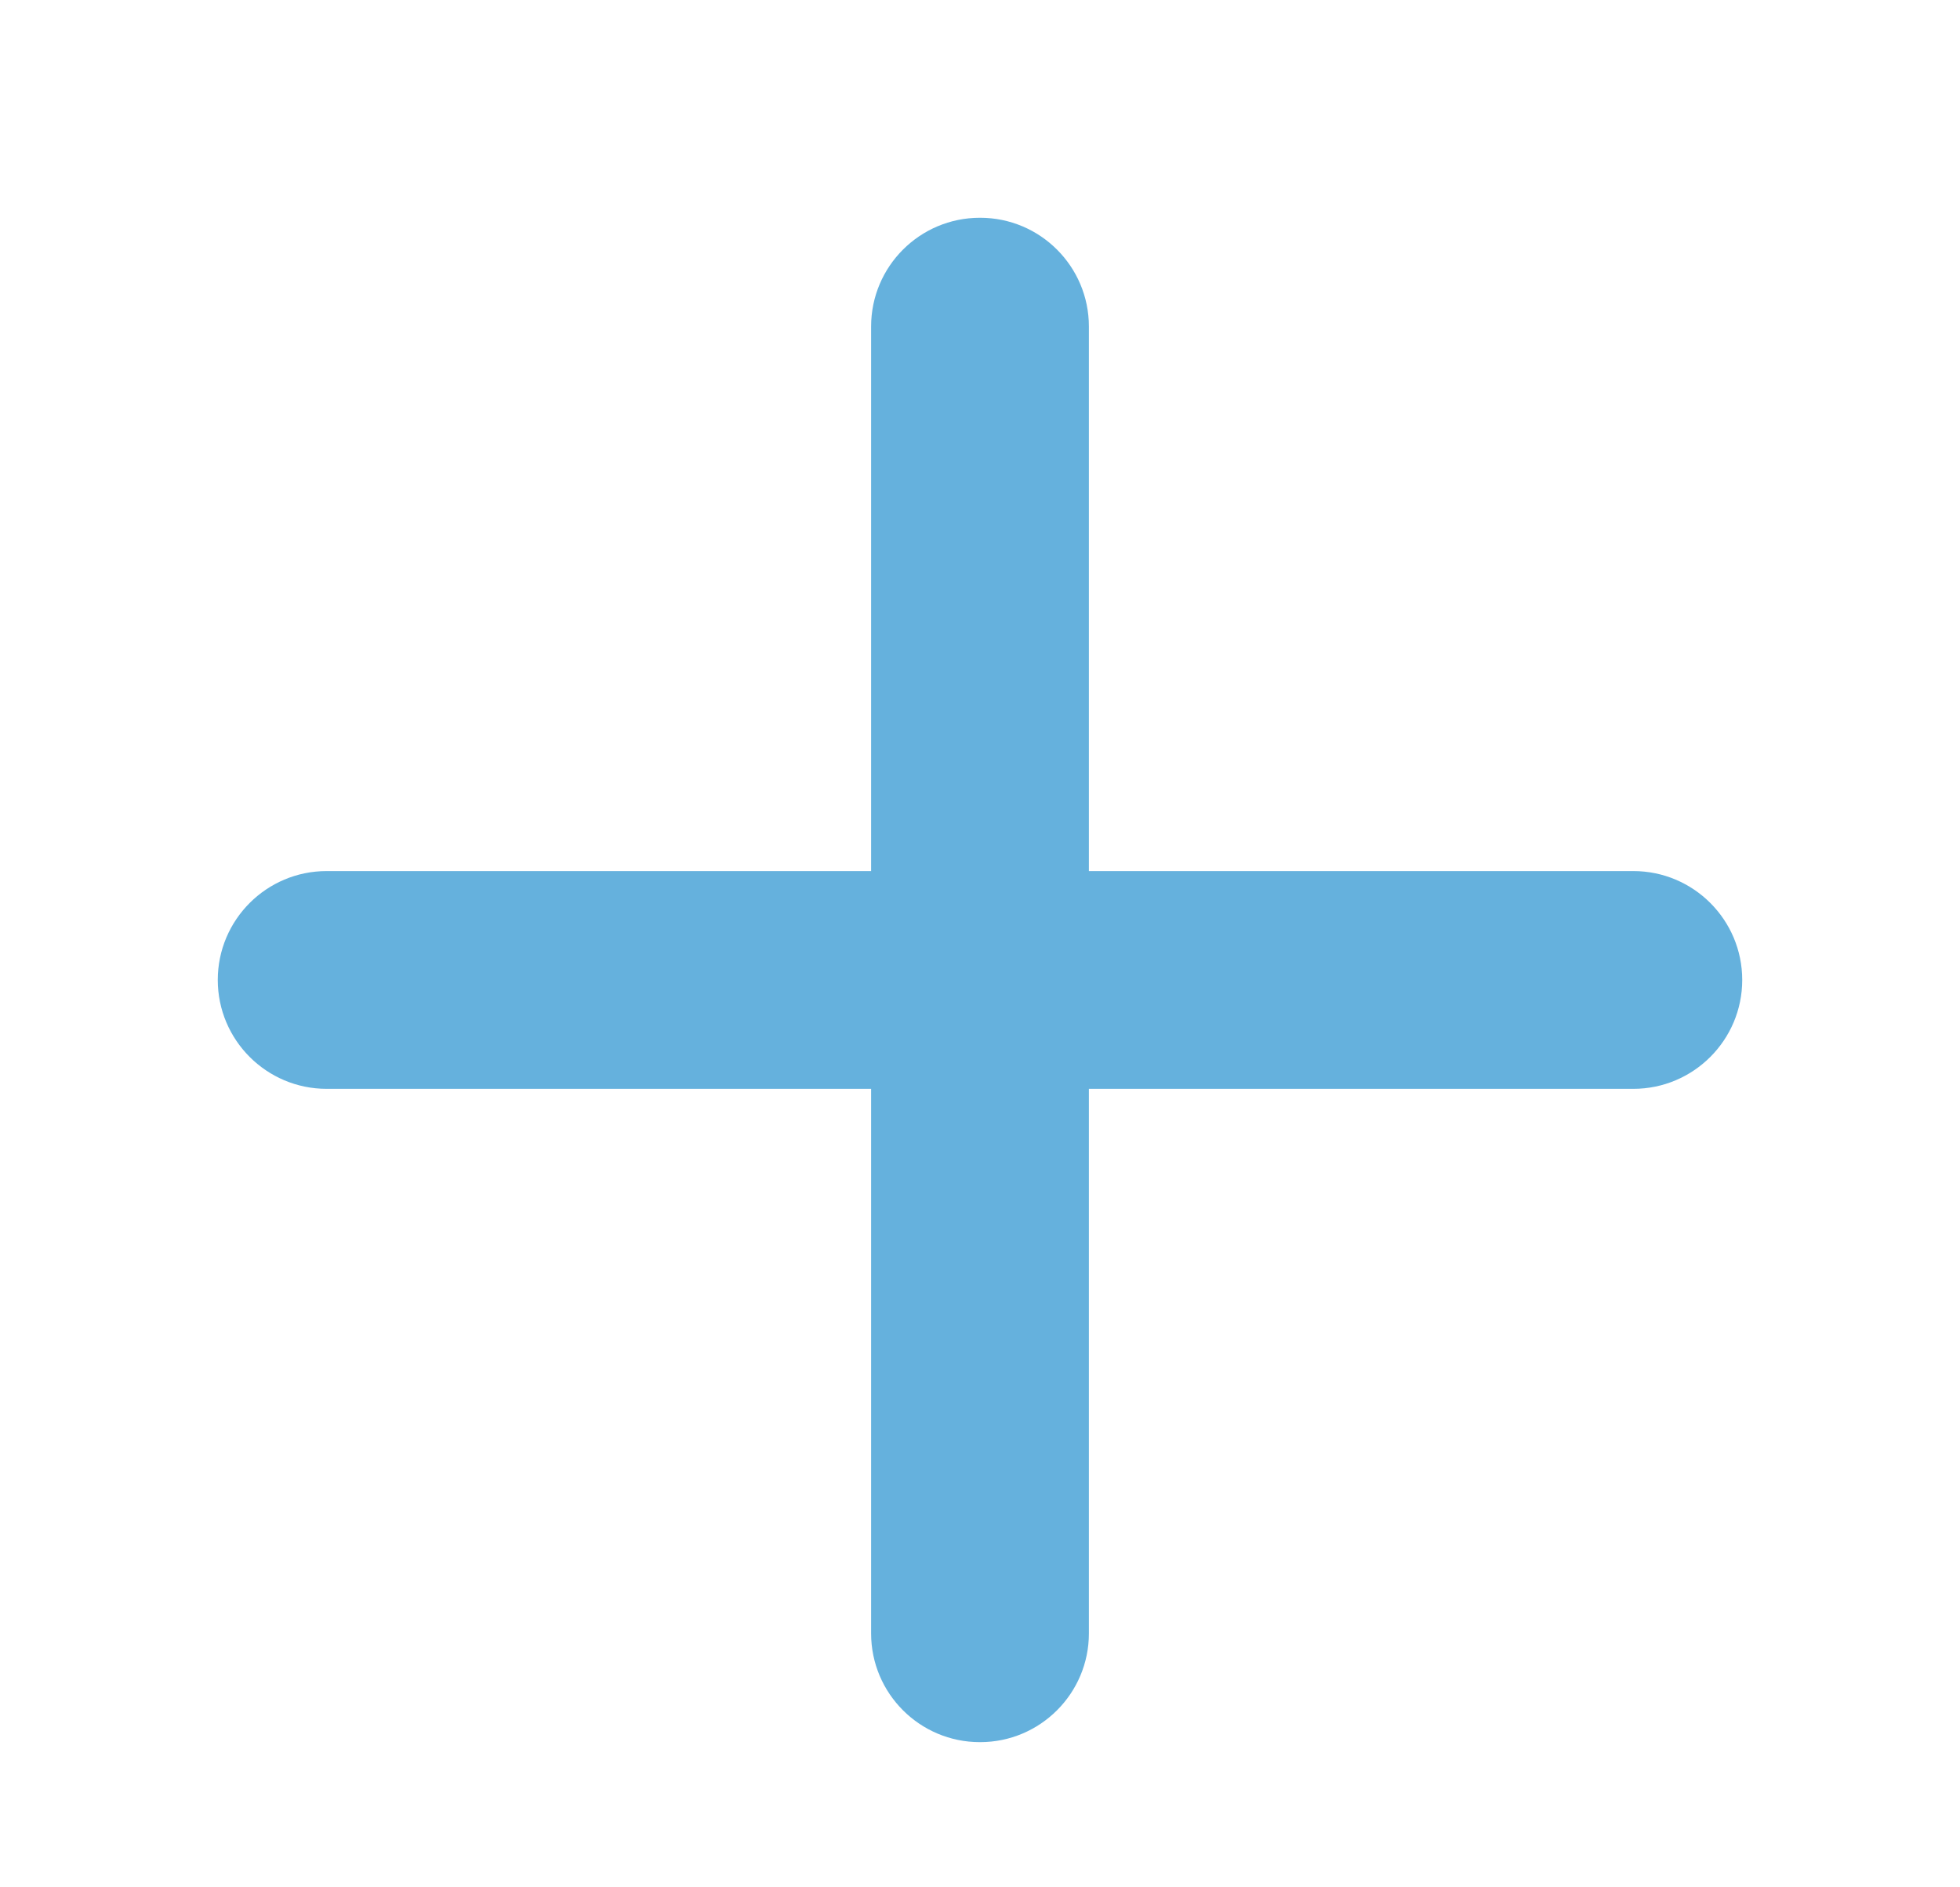 <svg clip-rule="evenodd" fill-rule="evenodd" stroke-linejoin="round" stroke-miterlimit="2" viewBox="0 0 27 26" xmlns="http://www.w3.org/2000/svg"><path d="m12 12v-7.502c0-.827.671-1.498 1.498-1.498h.004c.827 0 1.498.671 1.498 1.498v7.502h7.5c.828 0 1.5.672 1.5 1.5s-.672 1.5-1.5 1.5h-7.5v7.502c0 .827-.671 1.498-1.498 1.498h-.004c-.827 0-1.498-.671-1.498-1.498v-7.502h-7.5c-.828 0-1.5-.672-1.5-1.5s.672-1.5 1.5-1.5z" fill="#65b1dd"/></svg>